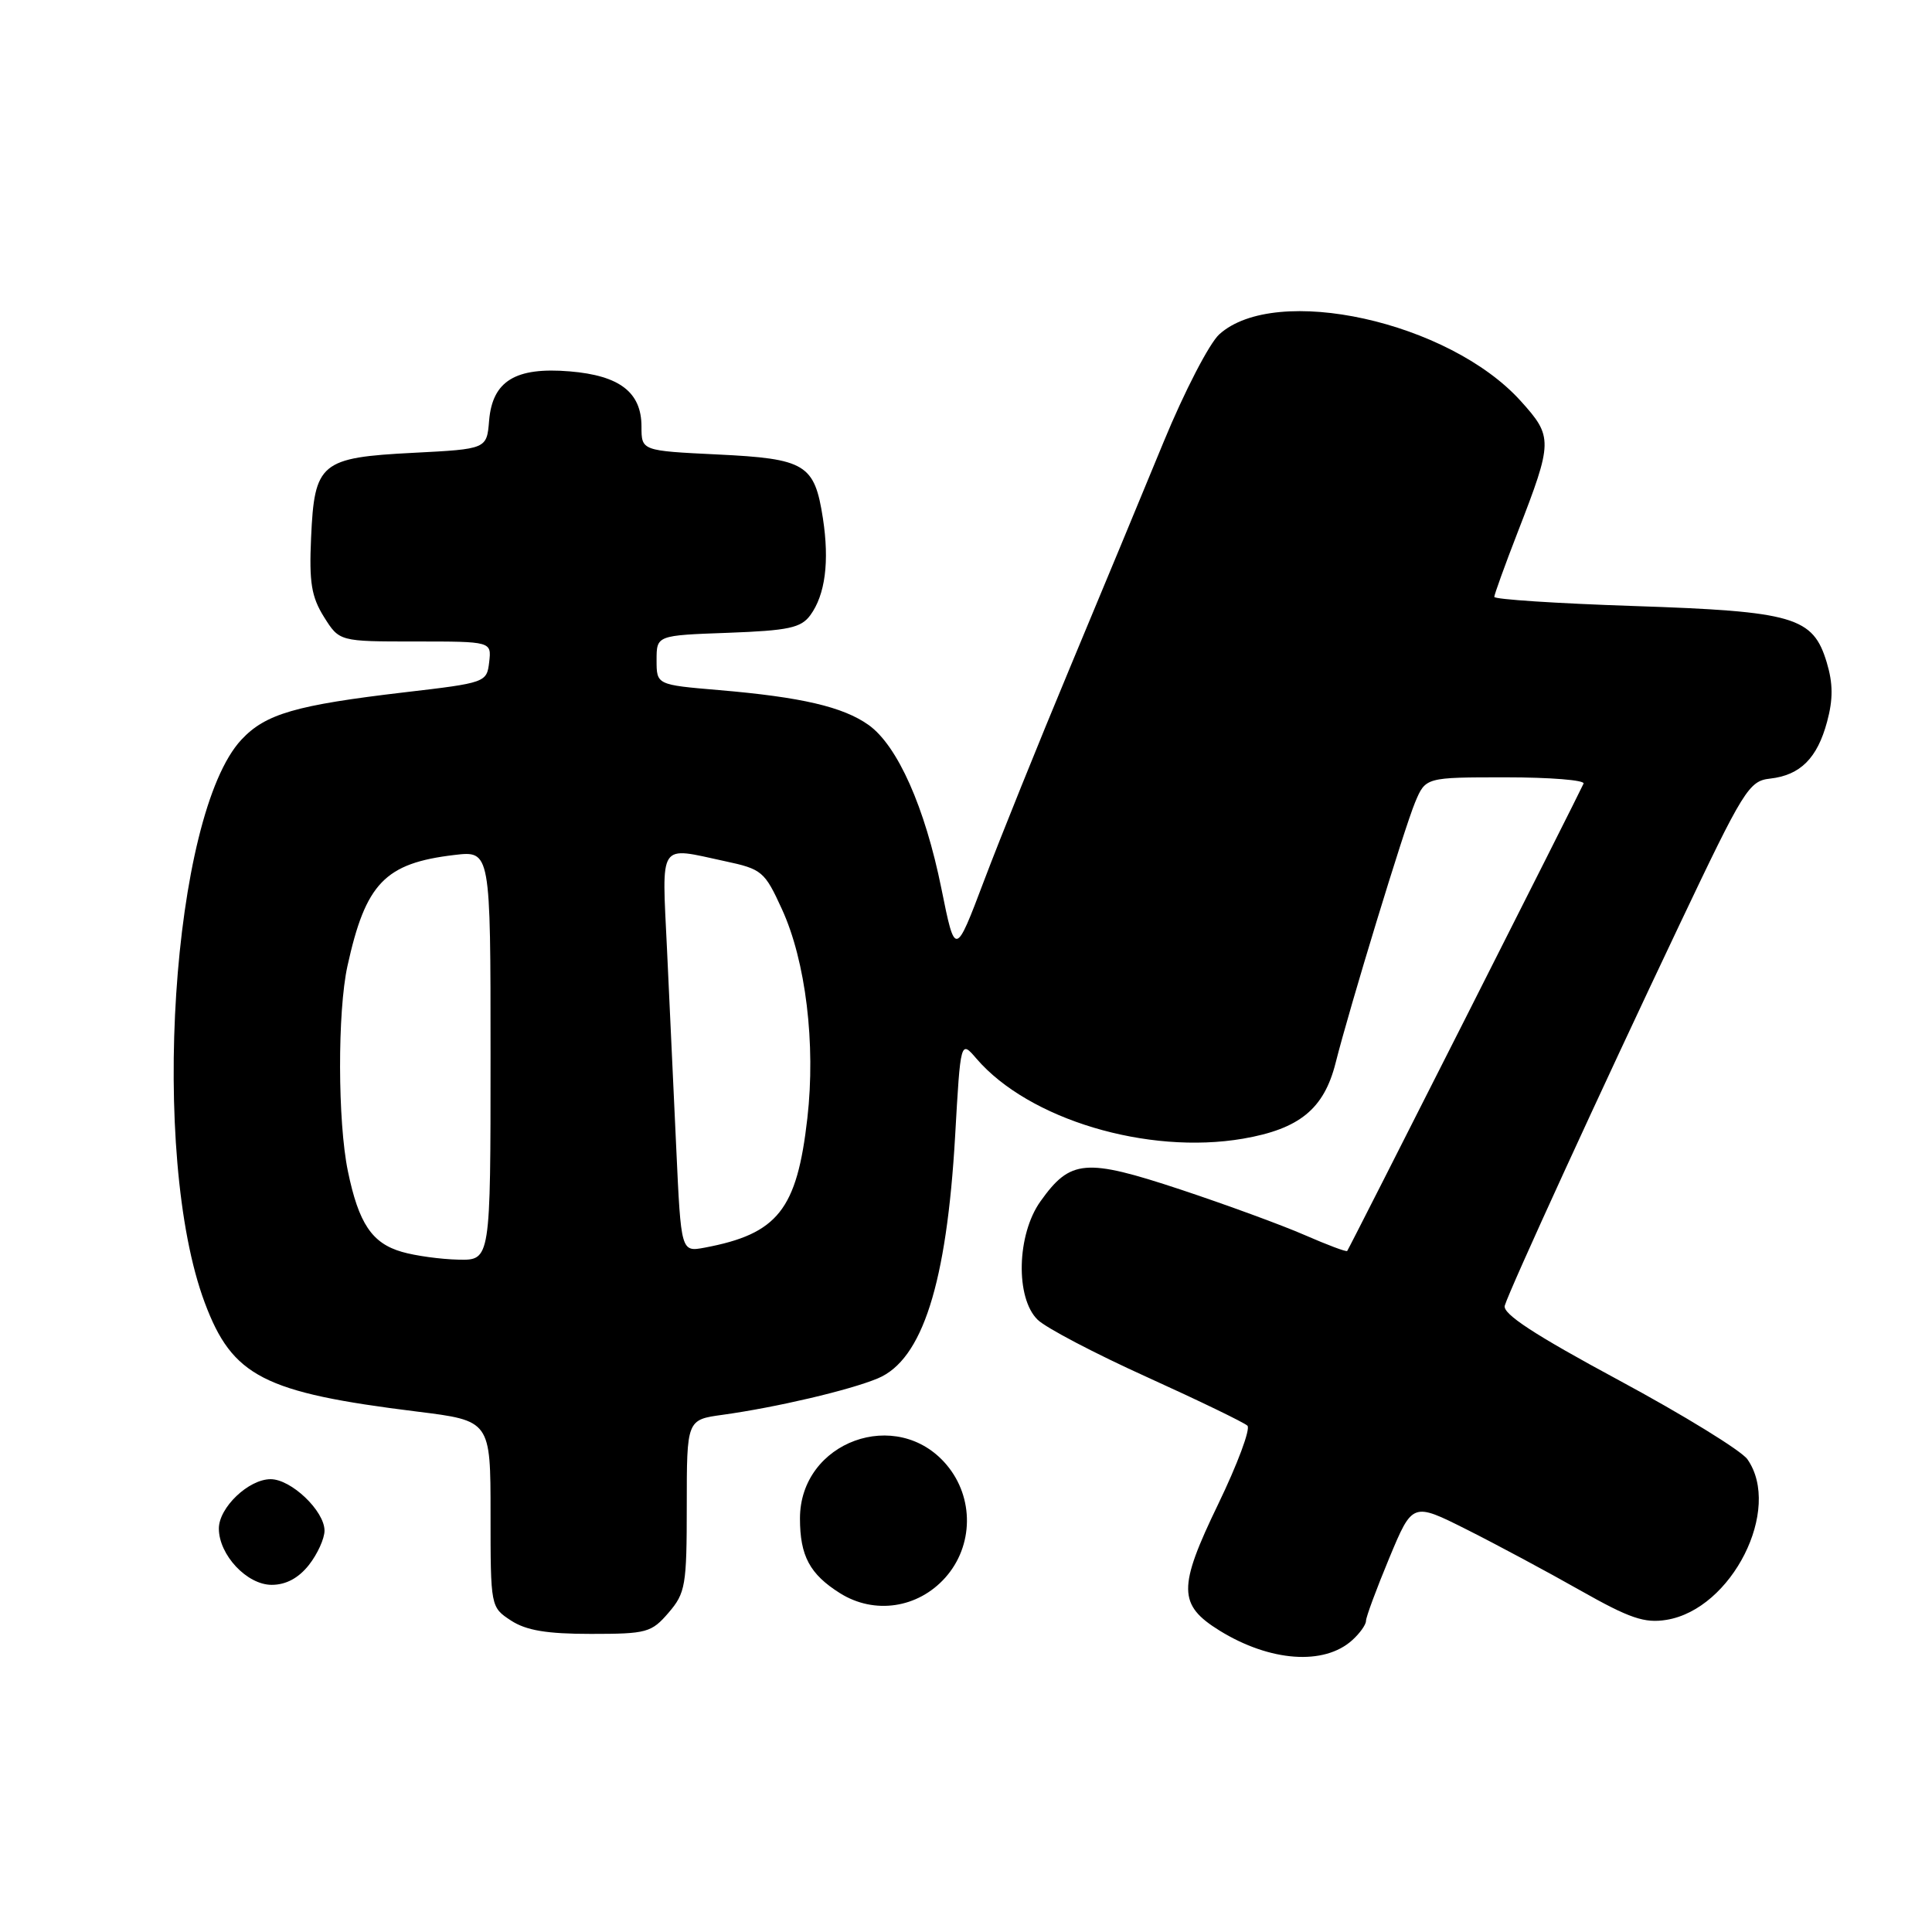 <?xml version="1.0" encoding="UTF-8" standalone="no"?>
<!DOCTYPE svg PUBLIC "-//W3C//DTD SVG 1.1//EN" "http://www.w3.org/Graphics/SVG/1.1/DTD/svg11.dtd" >
<svg xmlns="http://www.w3.org/2000/svg" xmlns:xlink="http://www.w3.org/1999/xlink" version="1.1" viewBox="0 0 256 256">
 <g >
 <path fill="currentColor"
d=" M 179.18 217.33 C 180.18 216.43 181.00 215.28 181.00 214.78 C 181.00 214.27 182.39 210.53 184.08 206.46 C 187.16 199.06 187.16 199.06 194.33 202.66 C 198.27 204.64 205.06 208.28 209.40 210.74 C 215.94 214.44 217.91 215.11 220.81 214.64 C 229.48 213.24 236.17 199.97 231.54 193.36 C 230.74 192.22 223.07 187.50 214.51 182.89 C 203.32 176.86 199.06 174.08 199.39 173.00 C 200.05 170.80 212.16 144.38 222.54 122.53 C 231.05 104.61 231.74 103.48 234.54 103.17 C 238.55 102.72 240.80 100.47 242.10 95.63 C 242.90 92.67 242.89 90.56 242.06 87.80 C 240.24 81.74 237.75 81.01 216.47 80.30 C 206.31 79.96 198.00 79.42 198.00 79.09 C 198.01 78.77 199.40 74.90 201.11 70.50 C 205.78 58.47 205.79 57.88 201.49 53.12 C 191.97 42.59 169.03 37.53 161.55 44.31 C 160.23 45.52 156.93 51.90 154.21 58.50 C 151.50 65.10 145.89 78.60 141.76 88.50 C 137.63 98.40 132.52 111.07 130.41 116.65 C 126.57 126.80 126.57 126.80 124.74 117.74 C 122.56 106.96 118.93 98.80 115.09 96.06 C 111.71 93.66 106.20 92.37 95.25 91.44 C 87.00 90.74 87.00 90.74 87.00 87.47 C 87.00 84.19 87.00 84.19 96.46 83.85 C 104.50 83.55 106.13 83.20 107.37 81.52 C 109.35 78.81 109.92 74.42 109.04 68.68 C 107.93 61.50 106.75 60.78 95.07 60.22 C 85.00 59.73 85.00 59.73 85.00 56.52 C 85.00 51.98 82.11 49.76 75.50 49.21 C 68.30 48.61 65.25 50.48 64.81 55.73 C 64.50 59.50 64.50 59.50 54.78 60.00 C 42.47 60.63 41.66 61.30 41.22 71.27 C 40.95 77.18 41.27 79.09 42.93 81.75 C 44.97 85.00 44.97 85.00 55.05 85.00 C 65.13 85.00 65.13 85.00 64.82 87.73 C 64.50 90.43 64.37 90.48 53.56 91.74 C 39.19 93.43 35.18 94.59 31.99 98.01 C 22.75 107.90 19.81 153.05 27.13 172.61 C 30.79 182.40 34.93 184.52 55.25 187.04 C 65.00 188.25 65.00 188.25 65.00 200.60 C 65.00 212.93 65.01 212.96 67.71 214.73 C 69.72 216.04 72.44 216.50 78.30 216.50 C 85.69 216.50 86.32 216.33 88.59 213.69 C 90.83 211.08 91.00 210.10 91.00 199.51 C 91.00 188.12 91.00 188.12 95.75 187.47 C 102.87 186.48 112.57 184.21 116.32 182.64 C 122.22 180.17 125.44 170.06 126.56 150.52 C 127.28 137.82 127.28 137.82 129.39 140.28 C 136.31 148.33 152.05 153.05 164.71 150.88 C 172.19 149.59 175.43 146.94 176.97 140.86 C 178.85 133.41 186.06 109.80 187.51 106.31 C 188.90 103.00 188.90 103.00 199.53 103.00 C 205.38 103.00 210.02 103.37 209.83 103.83 C 209.43 104.82 178.80 165.39 178.51 165.76 C 178.40 165.91 175.88 164.96 172.90 163.66 C 169.93 162.36 162.51 159.64 156.40 157.61 C 143.82 153.45 141.84 153.61 137.87 159.18 C 134.72 163.59 134.53 172.00 137.50 174.88 C 138.60 175.95 145.12 179.37 152.00 182.48 C 158.88 185.60 164.85 188.49 165.29 188.91 C 165.72 189.33 163.98 194.00 161.42 199.30 C 156.06 210.38 156.09 212.65 161.61 216.07 C 168.29 220.19 175.45 220.71 179.18 217.33 Z  M 125.25 209.05 C 129.01 204.84 129.09 198.45 125.44 194.11 C 118.88 186.31 106.00 191.01 106.00 201.20 C 106.00 206.17 107.30 208.59 111.31 211.11 C 115.86 213.96 121.62 213.11 125.25 209.05 Z  M 40.93 207.37 C 42.07 205.92 43.00 203.87 43.00 202.82 C 43.00 200.21 38.59 196.00 35.86 196.00 C 32.94 196.00 29.00 199.76 29.00 202.54 C 29.00 206.03 32.72 210.00 36.00 210.00 C 37.89 210.00 39.55 209.11 40.93 207.37 Z  M 53.26 165.88 C 49.29 164.74 47.53 162.12 46.10 155.20 C 44.74 148.66 44.71 134.04 46.04 128.00 C 48.45 117.03 51.00 114.38 60.20 113.29 C 65.00 112.72 65.00 112.72 65.00 139.86 C 65.00 167.00 65.00 167.00 60.75 166.91 C 58.41 166.86 55.04 166.40 53.26 165.88 Z  M 89.61 152.20 C 89.26 144.67 88.71 132.76 88.38 125.75 C 87.70 111.36 87.15 112.19 96.05 114.11 C 100.97 115.16 101.32 115.46 103.61 120.47 C 106.77 127.35 108.10 138.34 106.98 148.16 C 105.60 160.30 103.06 163.50 93.37 165.32 C 90.24 165.90 90.24 165.90 89.61 152.20 Z "/>
</g>
</svg>